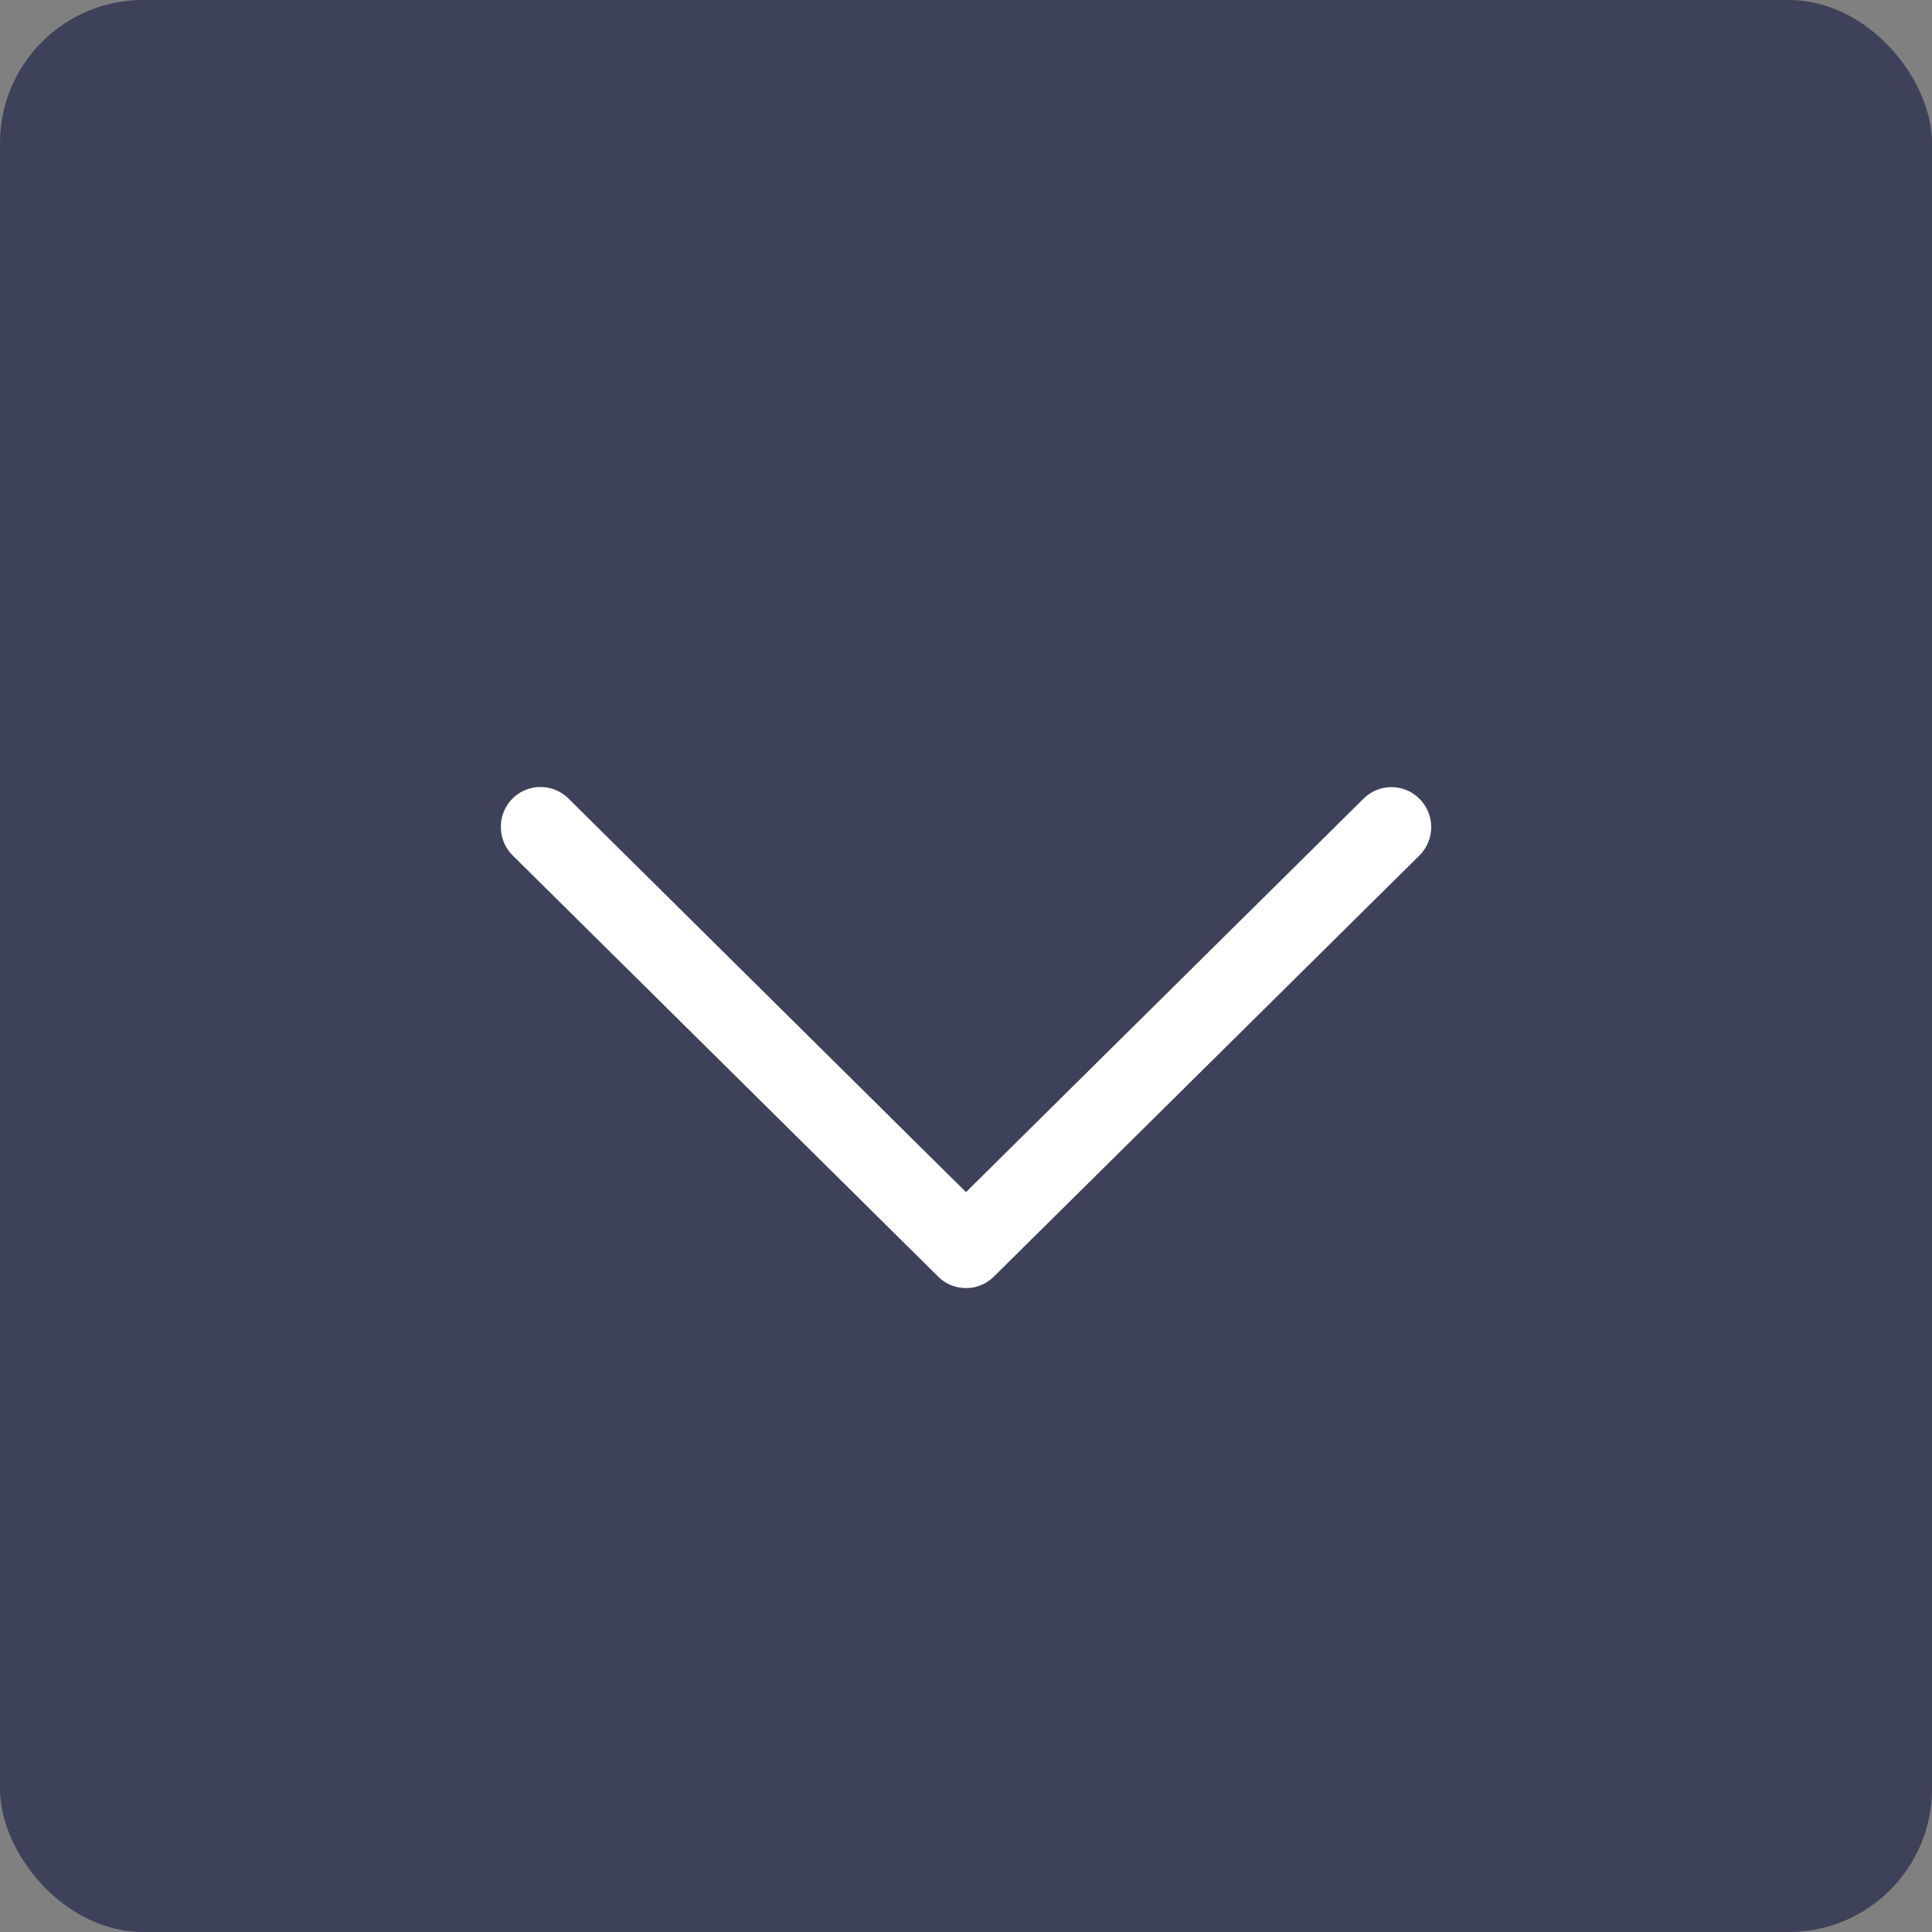 <svg xmlns="http://www.w3.org/2000/svg" width="27" height="27" viewBox="0 0 27 27">
    <rect x="0" y="0" width="27" height="27" fill="#808080" stroke="none"/>
    <g fill="none" fill-rule="evenodd">
        <rect width="27" height="27" fill="#3E415A" rx="2"/>
        <path fill="#FFF" d="M7 11.558a.554.554 0 0 1 .945-.398L13.5 16.66l5.556-5.499a.553.553 0 0 1 .785.006.56.56 0 0 1-.006.79L13.89 17.84a.553.553 0 0 1-.78 0l-5.944-5.884A.558.558 0 0 1 7 11.558"/>
    </g>
</svg>
